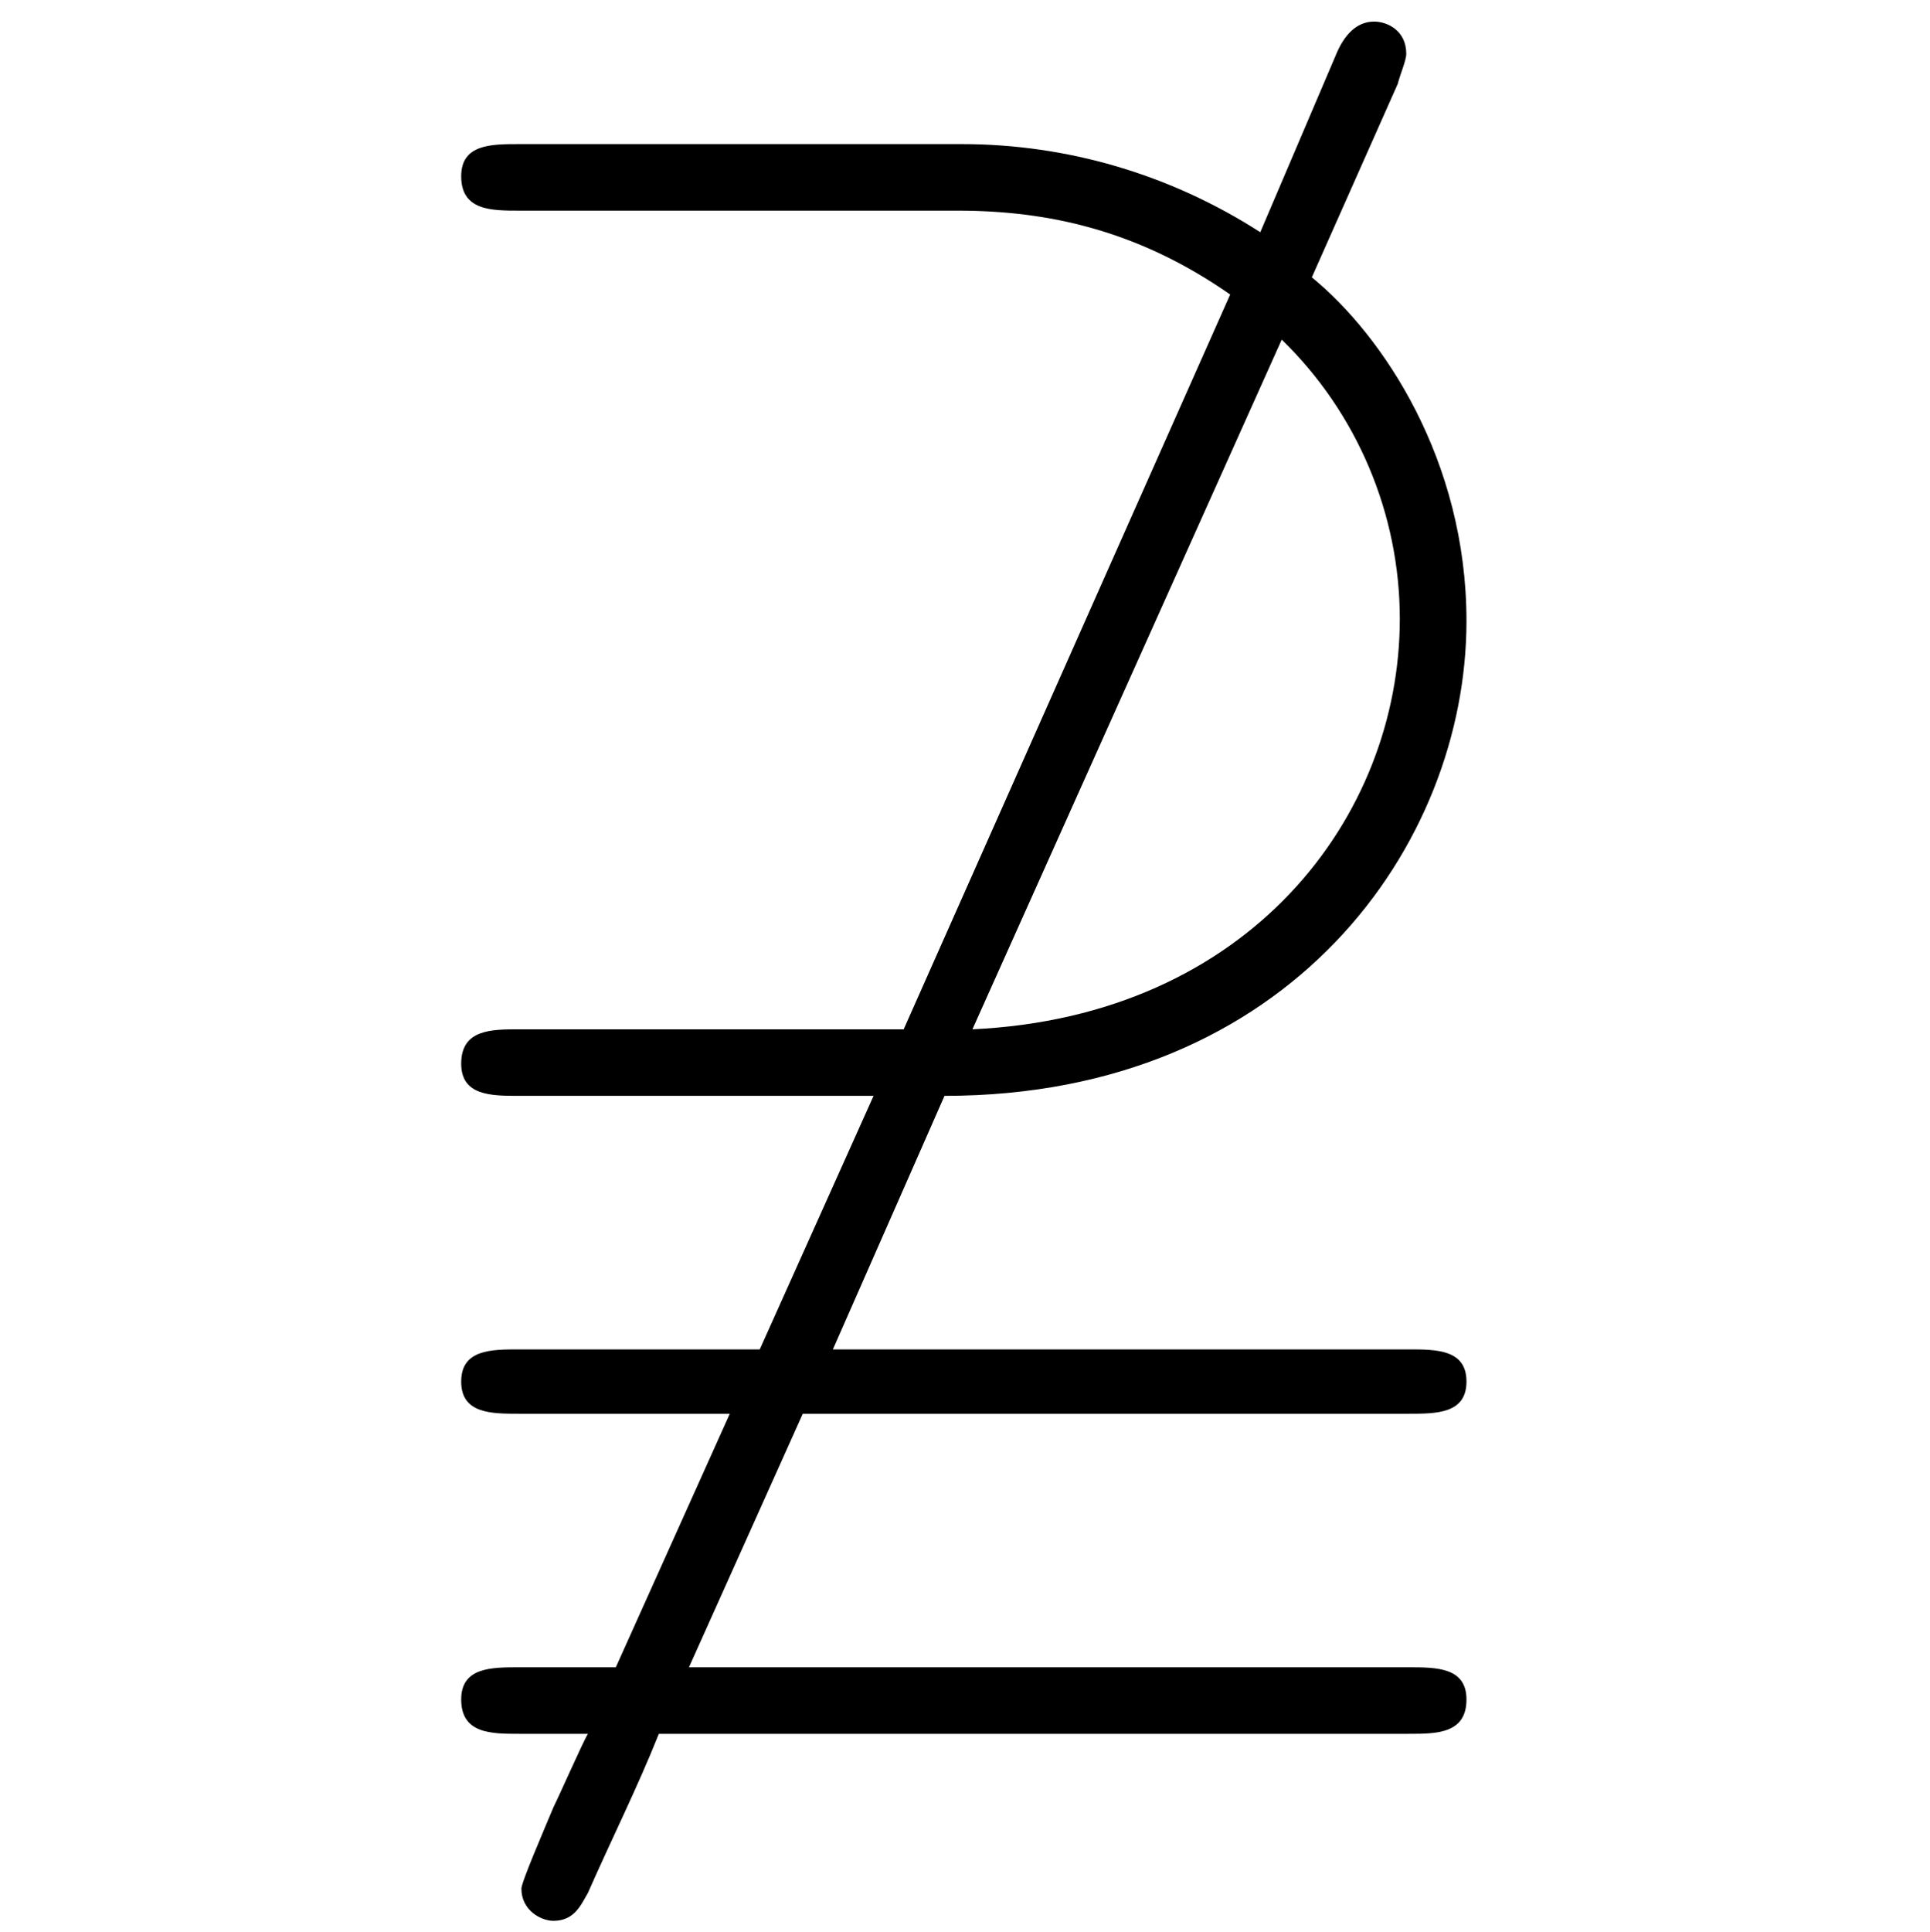 <?xml version="1.0" encoding="UTF-8"?>
<svg xmlns="http://www.w3.org/2000/svg" xmlns:xlink="http://www.w3.org/1999/xlink" width="14.04pt" height="14.05pt" viewBox="0 0 14.04 14.05" version="1.1">
<defs>
<g>
<symbol overflow="visible" id="glyph0-0">
<path style="stroke:none;" d=""/>
</symbol>
<symbol overflow="visible" id="glyph0-1">
<path style="stroke:none;" d="M 4.203 -2.562 L 1.406 -2.562 C 1.203 -2.562 0.984 -2.562 0.984 -2.312 C 0.984 -2.078 1.203 -2.078 1.406 -2.078 L 3.984 -2.078 L 3.156 -0.234 L 1.406 -0.234 C 1.203 -0.234 0.984 -0.234 0.984 0 C 0.984 0.234 1.203 0.234 1.406 0.234 L 2.938 0.234 L 2.109 2.078 L 1.406 2.078 C 1.203 2.078 0.984 2.078 0.984 2.312 C 0.984 2.562 1.203 2.562 1.406 2.562 L 1.906 2.562 C 1.875 2.609 1.703 3 1.656 3.094 C 1.578 3.281 1.422 3.641 1.422 3.688 C 1.422 3.844 1.562 3.922 1.656 3.922 C 1.812 3.922 1.859 3.797 1.906 3.719 C 2.078 3.328 2.266 2.953 2.422 2.562 L 7.875 2.562 C 8.078 2.562 8.297 2.562 8.297 2.312 C 8.297 2.078 8.078 2.078 7.875 2.078 L 2.641 2.078 L 3.469 0.234 L 7.875 0.234 C 8.078 0.234 8.297 0.234 8.297 0 C 8.297 -0.234 8.078 -0.234 7.875 -0.234 L 3.688 -0.234 L 4.5 -2.078 C 7.016 -2.078 8.297 -3.906 8.297 -5.531 C 8.297 -6.703 7.688 -7.609 7.172 -8.031 L 7.797 -9.438 C 7.812 -9.5 7.859 -9.609 7.859 -9.656 C 7.859 -9.828 7.719 -9.891 7.625 -9.891 C 7.5 -9.891 7.406 -9.797 7.344 -9.641 L 6.797 -8.359 C 6.141 -8.781 5.391 -9 4.625 -9 L 1.406 -9 C 1.203 -9 0.984 -9 0.984 -8.766 C 0.984 -8.516 1.203 -8.516 1.406 -8.516 L 4.594 -8.516 C 5.25 -8.516 5.906 -8.375 6.578 -7.906 Z M 6.953 -7.578 C 7.5 -7.047 7.812 -6.312 7.812 -5.547 C 7.812 -4.109 6.719 -2.656 4.703 -2.562 Z M 6.953 -7.578 "/>
</symbol>
</g>
</defs>
<g id="surface1">
<g style="fill:rgb(0%,0%,0%);fill-opacity:1;">
  <use xlink:href="#glyph0-1" x="2.371" y="10.048"/>
</g>
</g>
</svg>
